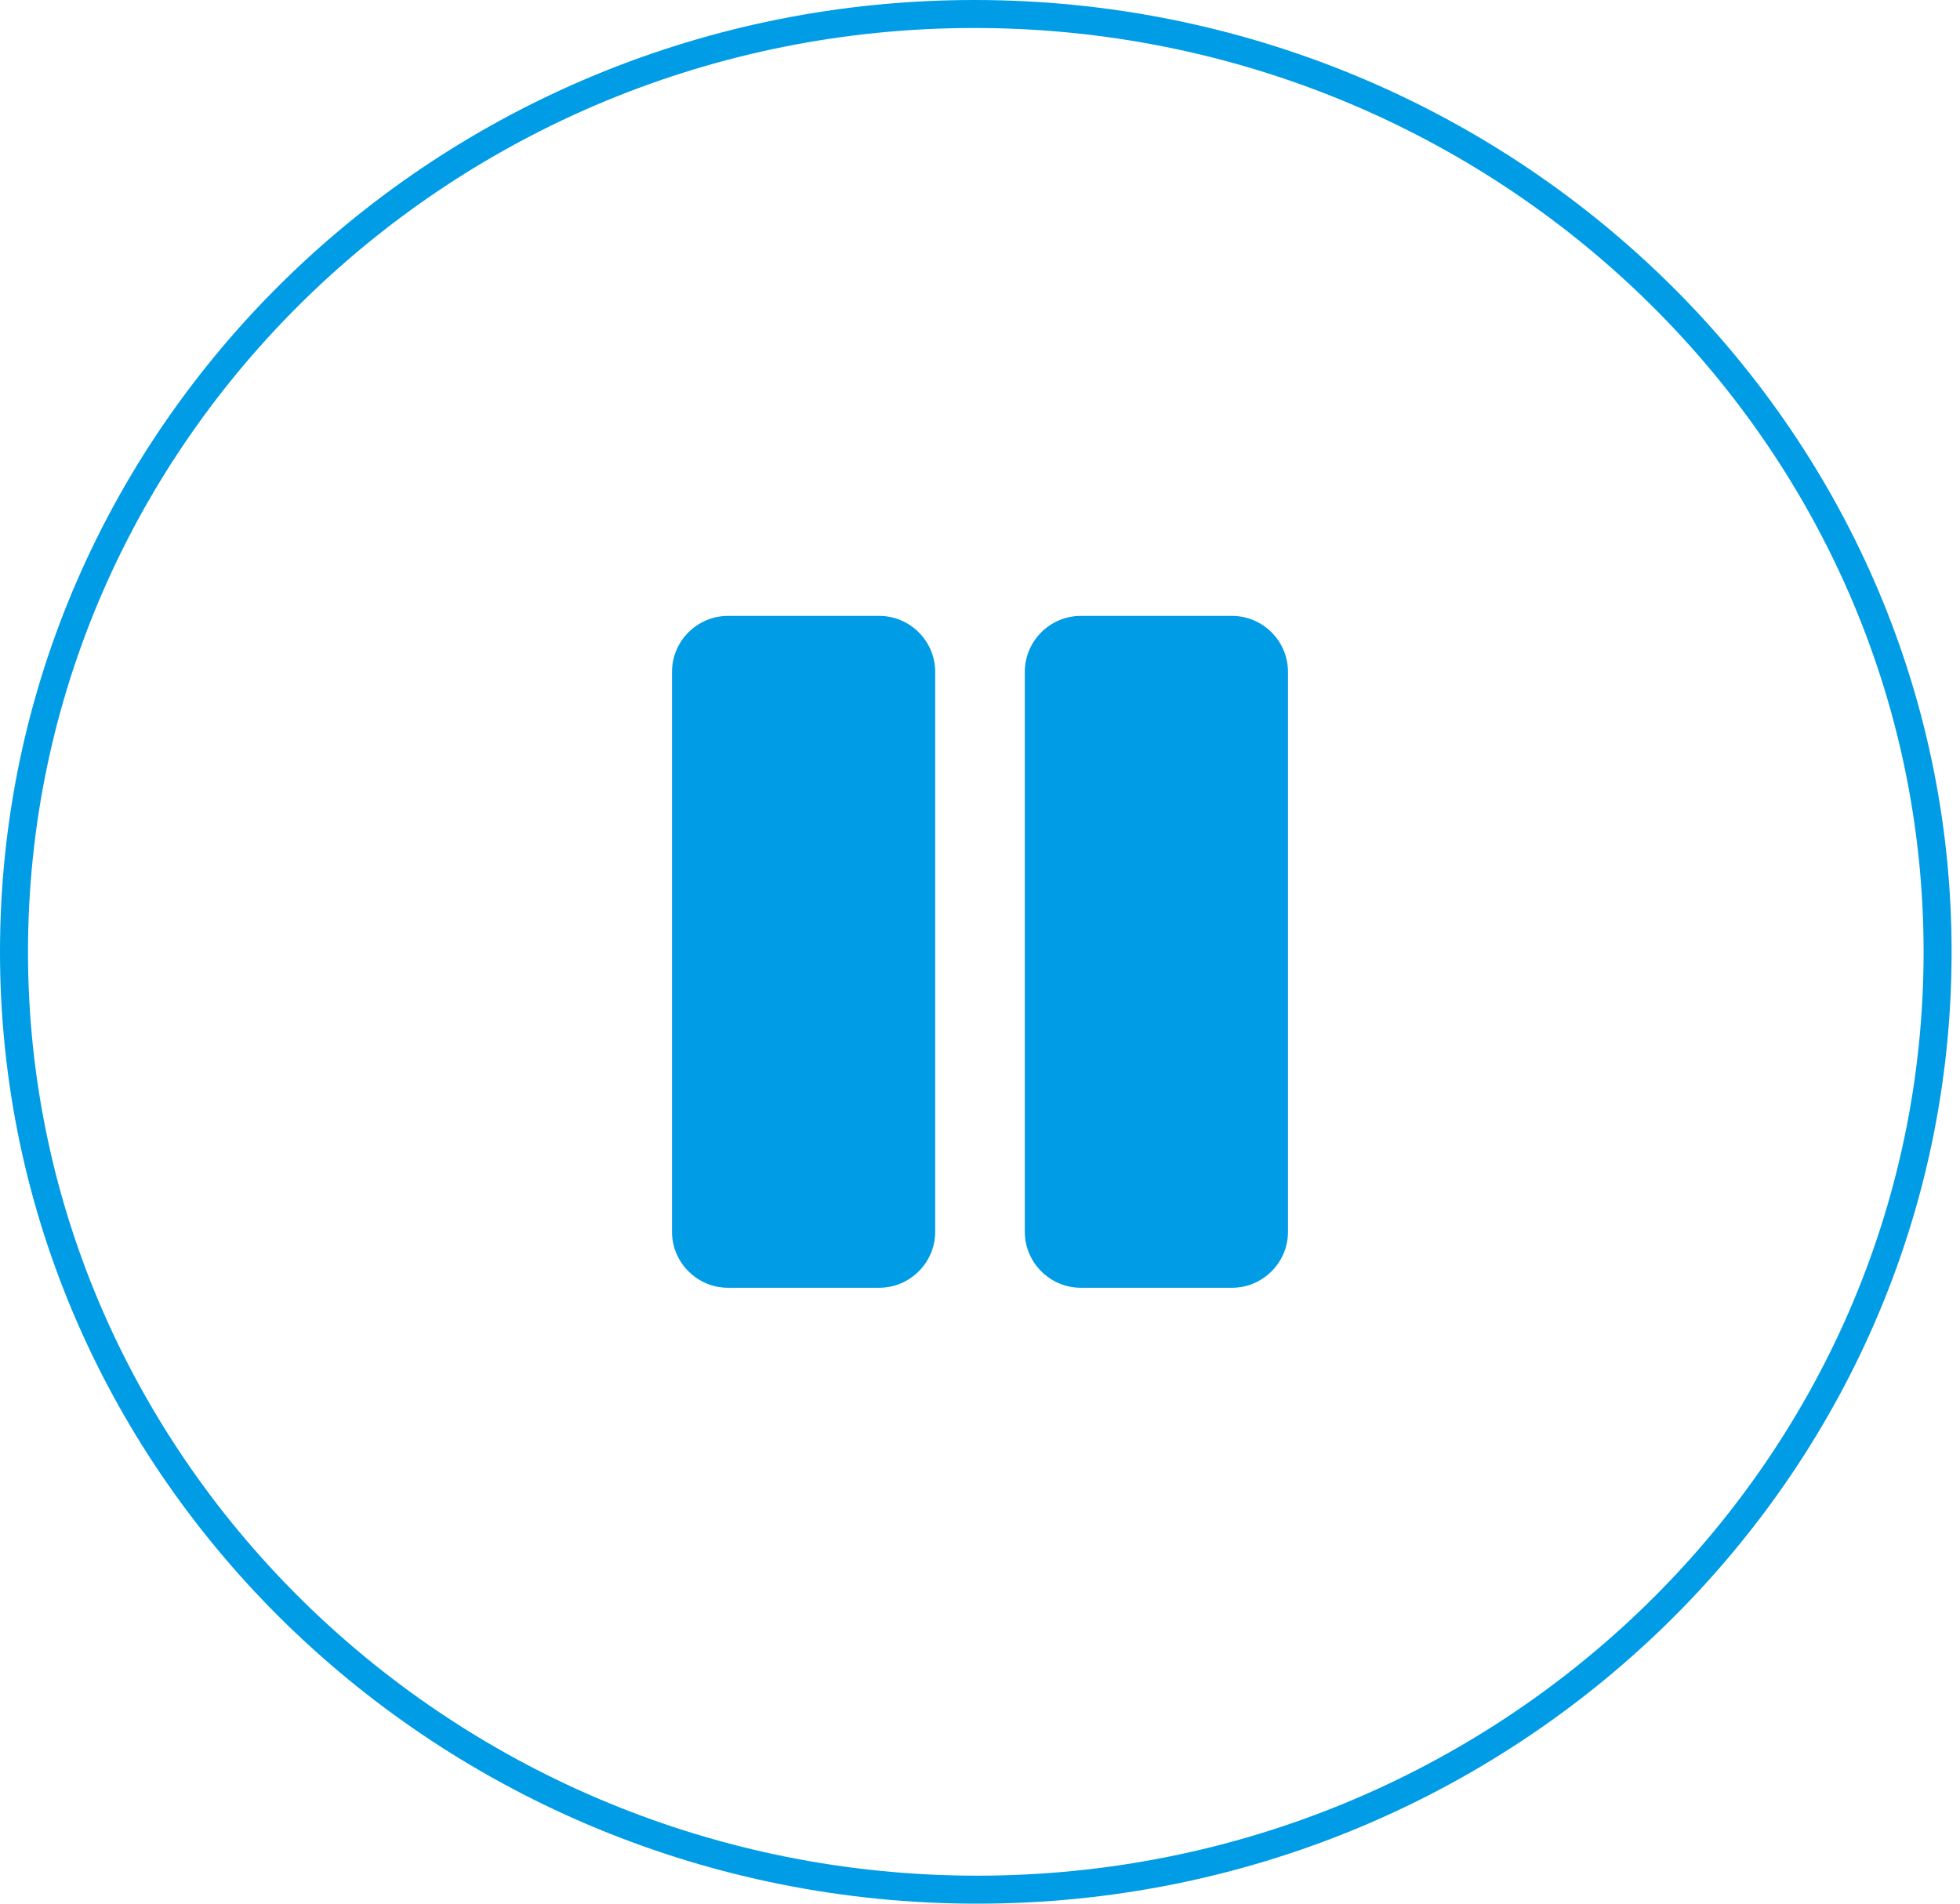 <?xml version="1.0" encoding="utf-8"?>
<!-- Generator: Adobe Illustrator 26.0.2, SVG Export Plug-In . SVG Version: 6.00 Build 0)  -->
<svg version="1.1" id="Layer_1" xmlns="http://www.w3.org/2000/svg" xmlns:xlink="http://www.w3.org/1999/xlink" x="0px" y="0px"
	 viewBox="0 0 70 68" style="enable-background:new 0 0 70 68;" xml:space="preserve">
<style type="text/css">
	.st0{fill:none;stroke:#009CE6;}
	.st1{fill:#009CE6;}
</style>
<path class="st0" d="M69.2,34c0,18.5-15.4,33.5-34.3,33.5S0.5,52.5,0.5,34S15.9,0.5,34.8,0.5S69.2,15.5,69.2,34z"/>
<path class="st1" d="M26,22h5.4c1.1,0,2,0.9,2,2v20c0,1.1-0.9,2-2,2H26c-1.1,0-2-0.9-2-2V24C24,22.9,24.9,22,26,22z"/>
<path class="st1" d="M38.6,22H44c1.1,0,2,0.9,2,2v20c0,1.1-0.9,2-2,2h-5.4c-1.1,0-2-0.9-2-2V24C36.6,22.9,37.5,22,38.6,22z"/>
</svg>
